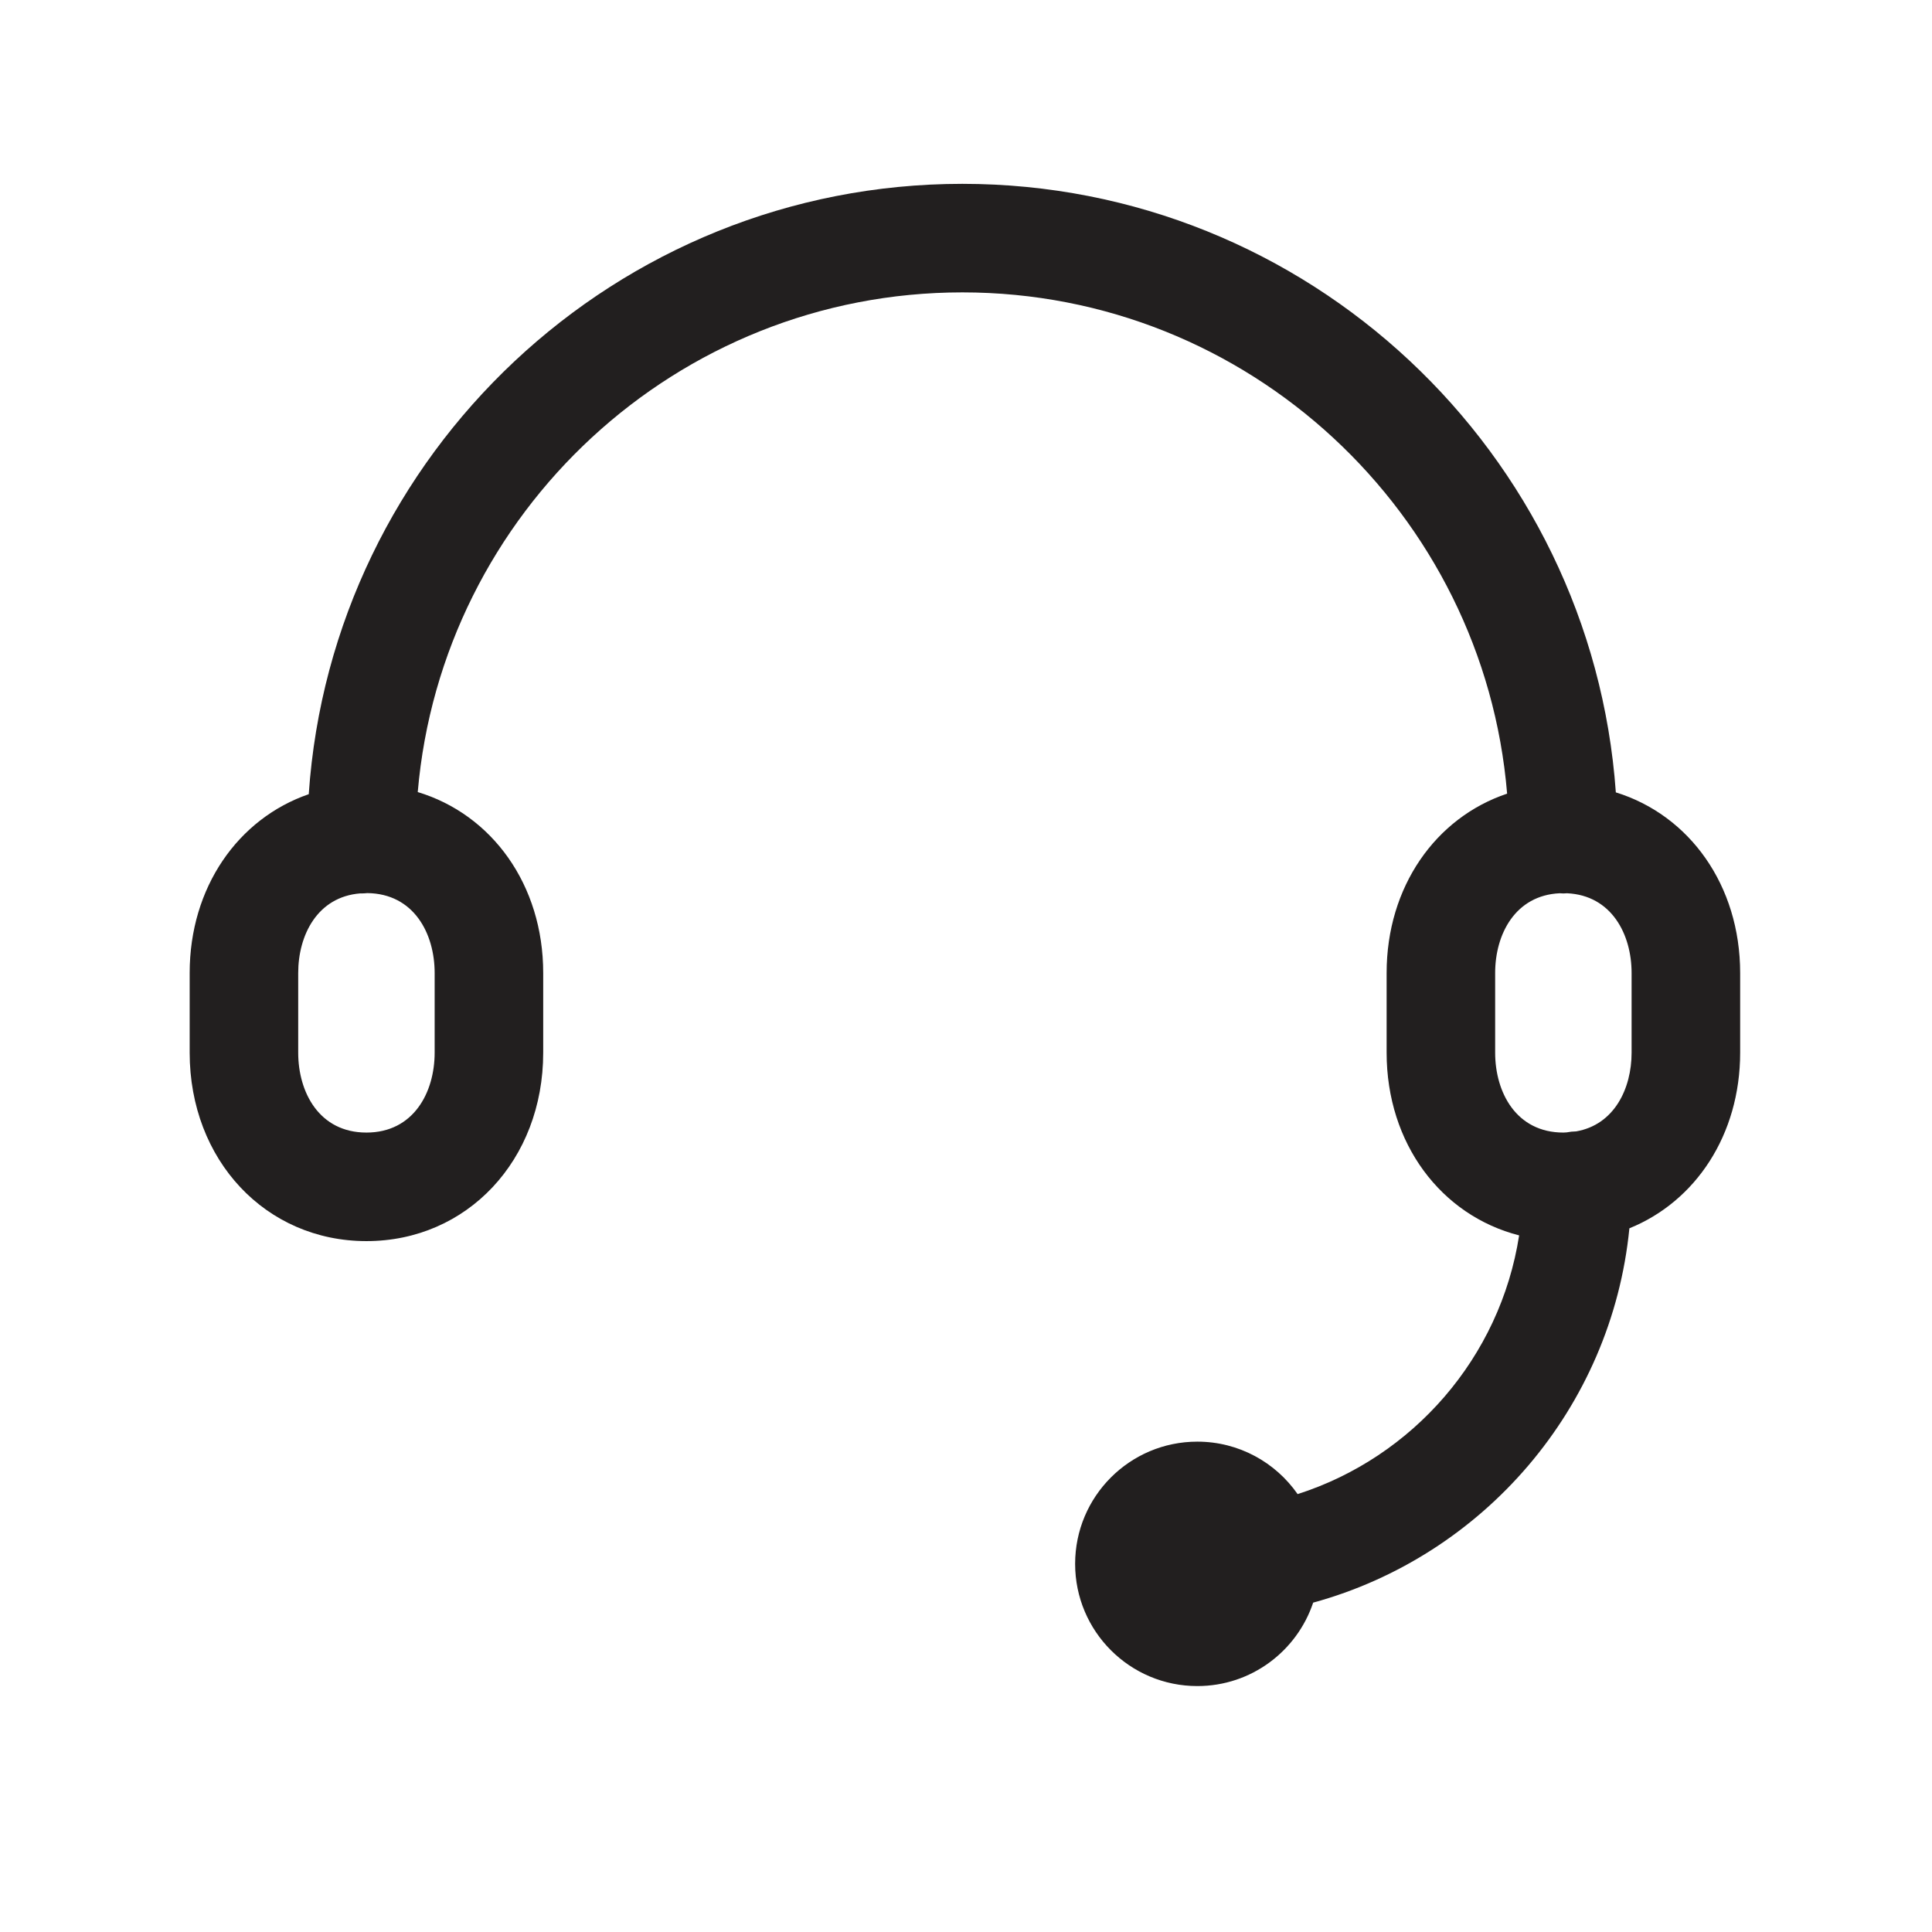 <?xml version="1.0" encoding="utf-8"?>
<!-- Generator: Adobe Illustrator 17.0.0, SVG Export Plug-In . SVG Version: 6.00 Build 0)  -->
<!DOCTYPE svg PUBLIC "-//W3C//DTD SVG 1.1//EN" "http://www.w3.org/Graphics/SVG/1.1/DTD/svg11.dtd">
<svg version="1.1" id="Layer_1" xmlns="http://www.w3.org/2000/svg" xmlns:xlink="http://www.w3.org/1999/xlink" x="0px" y="0px"
	 width="207.3px" height="207.3px" viewBox="0 0 207.3 207.3" enable-background="new 0 0 207.3 207.3" xml:space="preserve">
<path fill="#221F1F" d="M173.376,85.02c-2.586-36.435-33.035-65.294-70.117-65.294c-37.148,0-67.64,28.961-70.131,65.489
	c-7.583,2.617-12.777,9.991-12.777,19.184v8.549c0,11.527,8.154,20.221,18.967,20.221s18.967-8.693,18.967-20.221v-8.549
	c0-9.469-5.506-17.014-13.462-19.412c2.573-29.991,27.791-53.615,58.437-53.615c30.704,0,55.958,23.714,58.451,53.785
	c-7.668,2.569-12.929,9.986-12.929,19.241v8.549c0,9.763,5.859,17.471,14.218,19.608c-2.03,13.1-11.404,23.802-23.768,27.76
	c-2.369-3.4-6.302-5.629-10.76-5.629c-7.242,0-13.113,5.871-13.113,13.113c0,7.242,5.871,13.113,13.113,13.113
	c5.786,0,10.687-3.752,12.428-8.952c18.237-4.995,32.027-20.856,33.93-40.165c7.095-2.872,11.885-10.022,11.885-18.849v-8.549
	C186.713,94.979,181.266,87.458,173.376,85.02z M46.637,112.948c0,4.268-2.264,8.574-7.32,8.574s-7.32-4.307-7.32-8.574v-8.549
	c0-4.077,2.071-8.178,6.661-8.54c0.036,0.001,0.072,0.005,0.108,0.005c0.215,0,0.427-0.014,0.637-0.036
	c4.995,0.05,7.234,4.327,7.234,8.571V112.948z M175.067,112.948c0,3.859-1.859,7.739-5.953,8.448
	c-0.348,0.007-0.69,0.041-1.02,0.107c-0.117,0.005-0.227,0.019-0.347,0.019c-5.057,0-7.32-4.307-7.32-8.574v-8.549
	c0-4.155,2.153-8.334,6.93-8.554c0.131,0.009,0.262,0.02,0.395,0.02c0.132,0,0.261-0.011,0.39-0.02
	c4.774,0.223,6.925,4.4,6.925,8.554V112.948z"/>
</svg>
